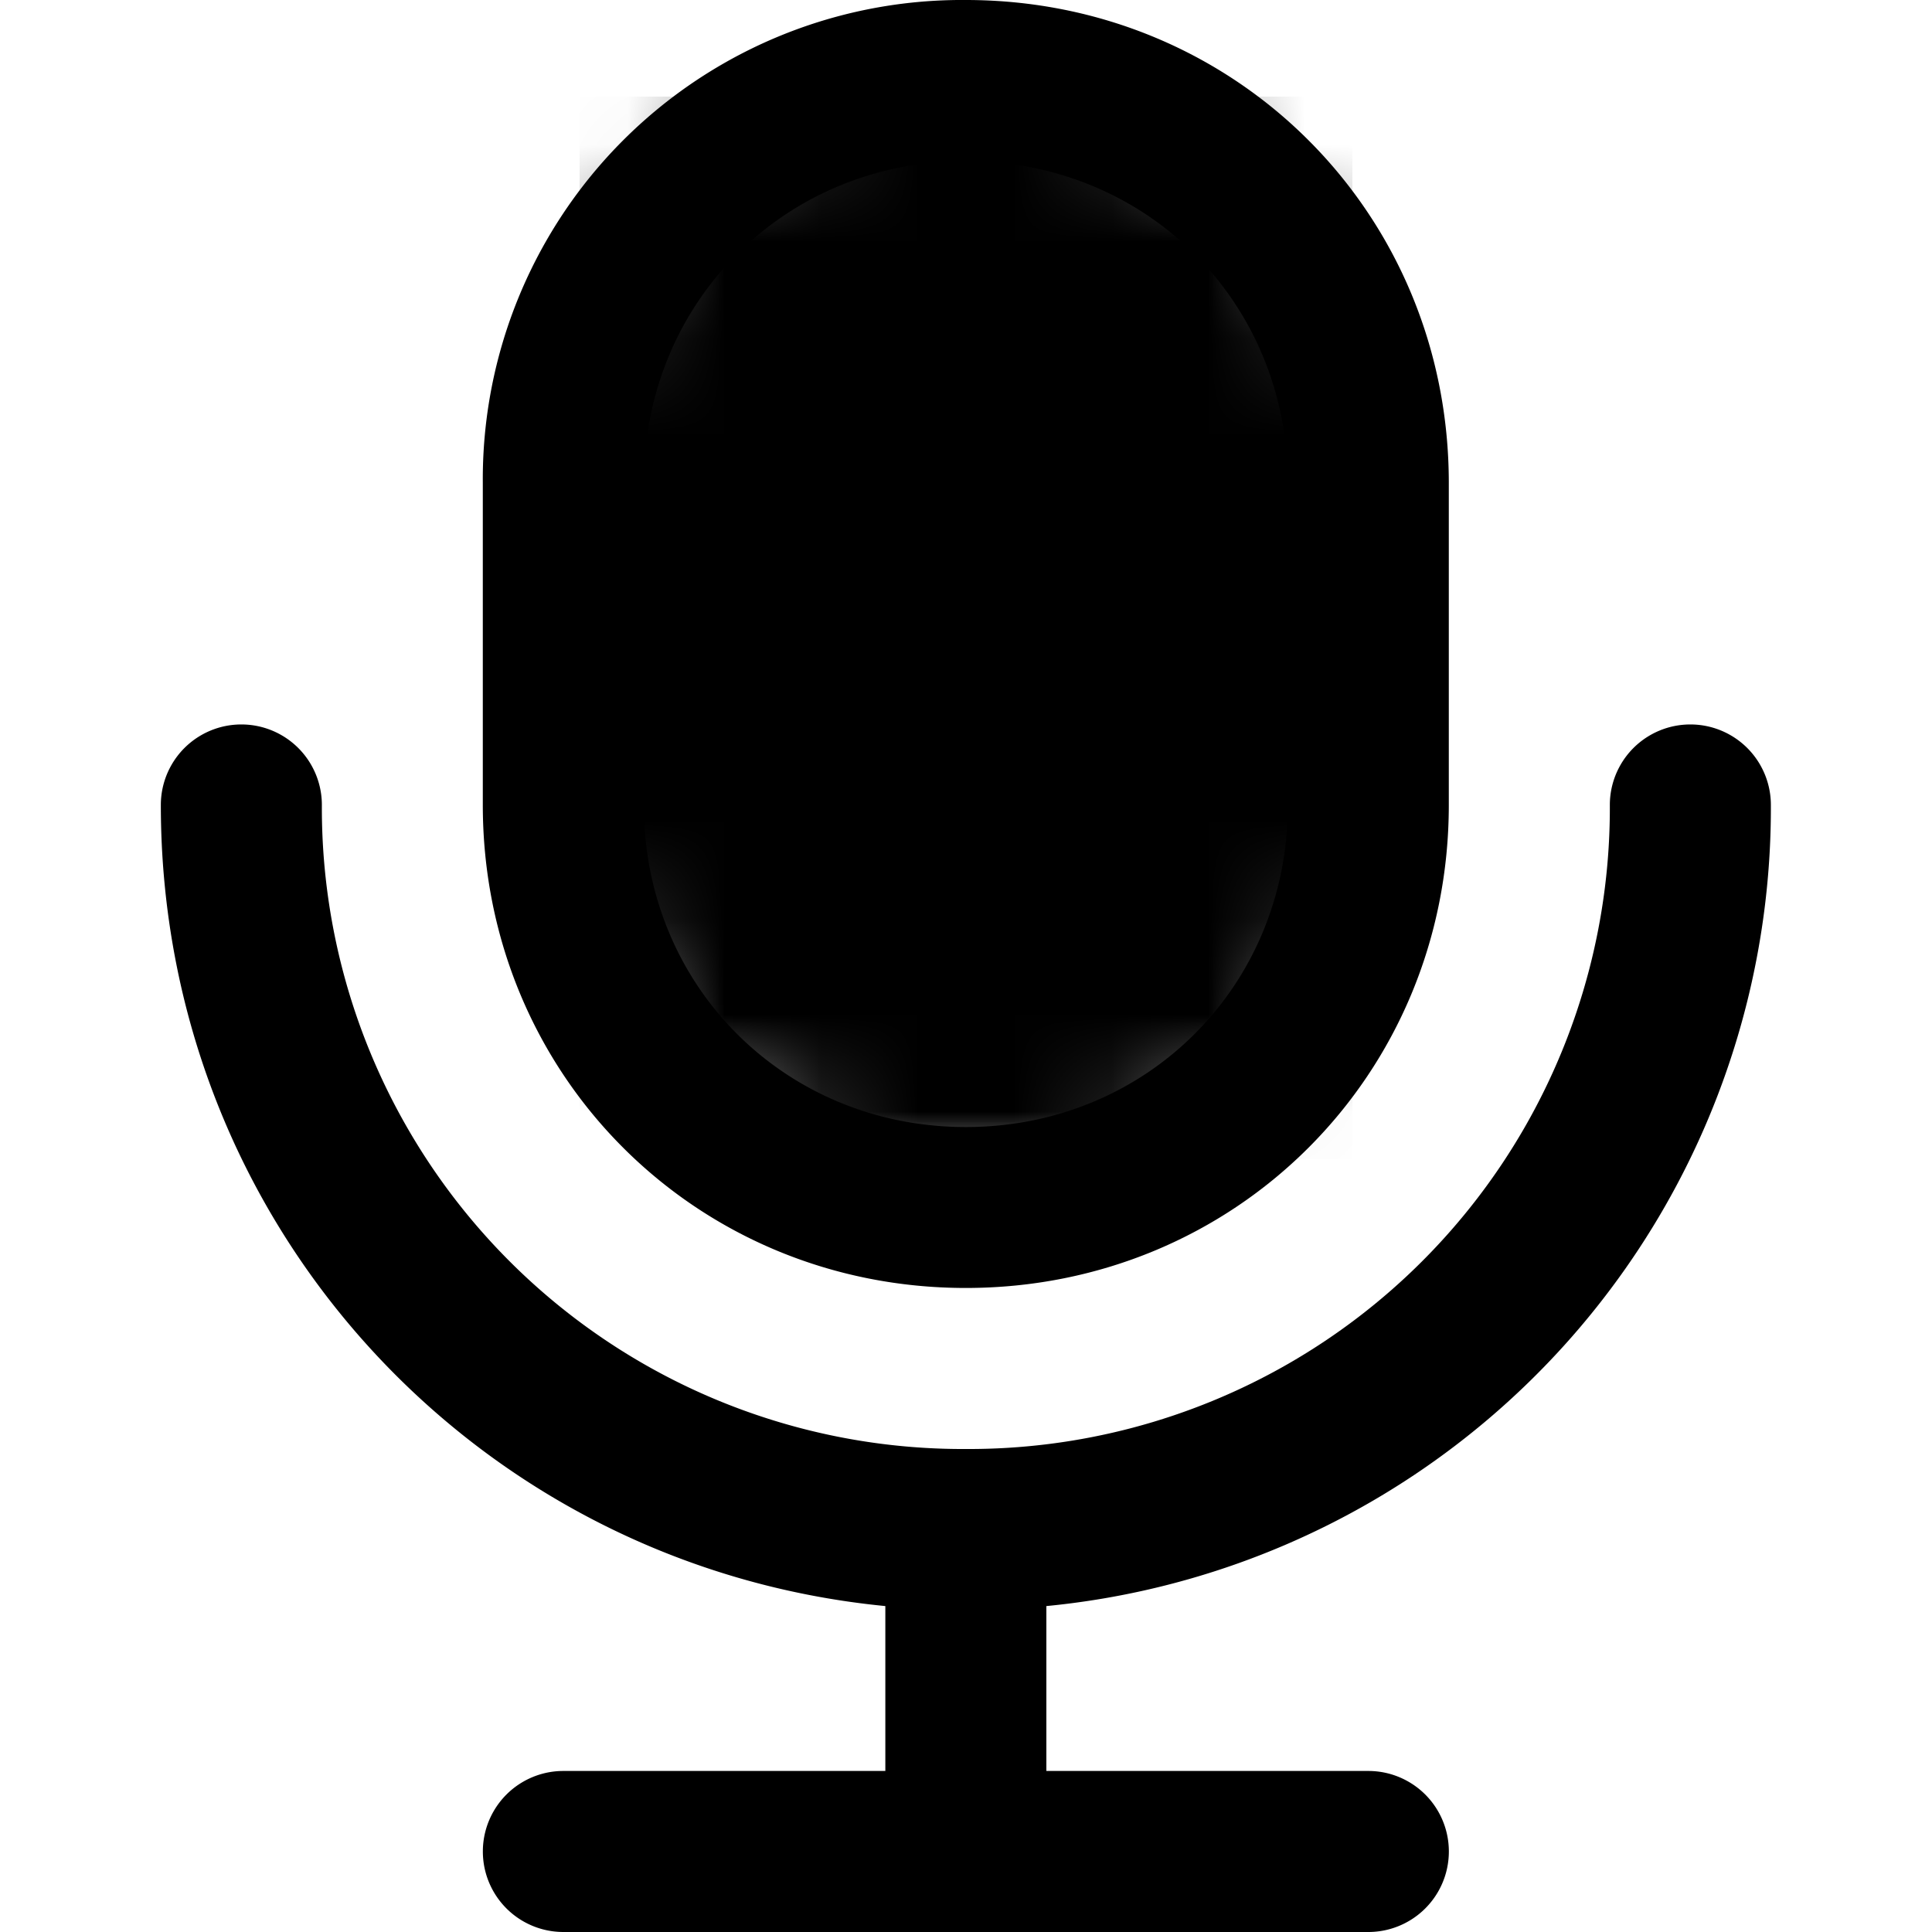 <svg class="sage-live-active-mic" viewBox="0 0 20 20" xmlns="http://www.w3.org/2000/svg">
  <mask id="active-area" maskUnits="userSpaceOnUse" x="6" y="1" width="8" height="11">
    <rect x="6" y="1" width="8" height="11" rx="3" fill="#fff"/>
  </mask>
  <g mask="url(#active-area)">
    <path class="sage-live-active-mic__background" d="M6 1h8v11H6z"/>
    <path class="sage-live-active-mic__volume" d="M6 1h8v11H6z"/>
  </g>
  <path class="sage-live-active-mic__icon" fill-rule="evenodd" clip-rule="evenodd" d="M6.665 5c0-1.873 1.46-3.333 3.333-3.333 1.873 0 3.334 1.46 3.334 3.333v3.333c0 1.873-1.46 3.334-3.334 3.334-1.873 0-3.333-1.46-3.333-3.334V5zm3.333-5a4.96 4.96 0 00-5 5v3.333c0 2.794 2.207 5 5 5 2.794 0 5-2.206 5-5V5c0-2.794-2.206-5-5-5zM3.332 8.333a.833.833 0 00-1.667 0c0 4.346 3.27 7.88 7.5 8.293v1.707H5.832a.833.833 0 000 1.667h8.333a.833.833 0 000-1.667h-3.333v-1.707a8.299 8.299 0 007.5-8.293.833.833 0 00-1.667 0A6.635 6.635 0 019.998 15a6.635 6.635 0 01-6.666-6.667z"/>
</svg>
